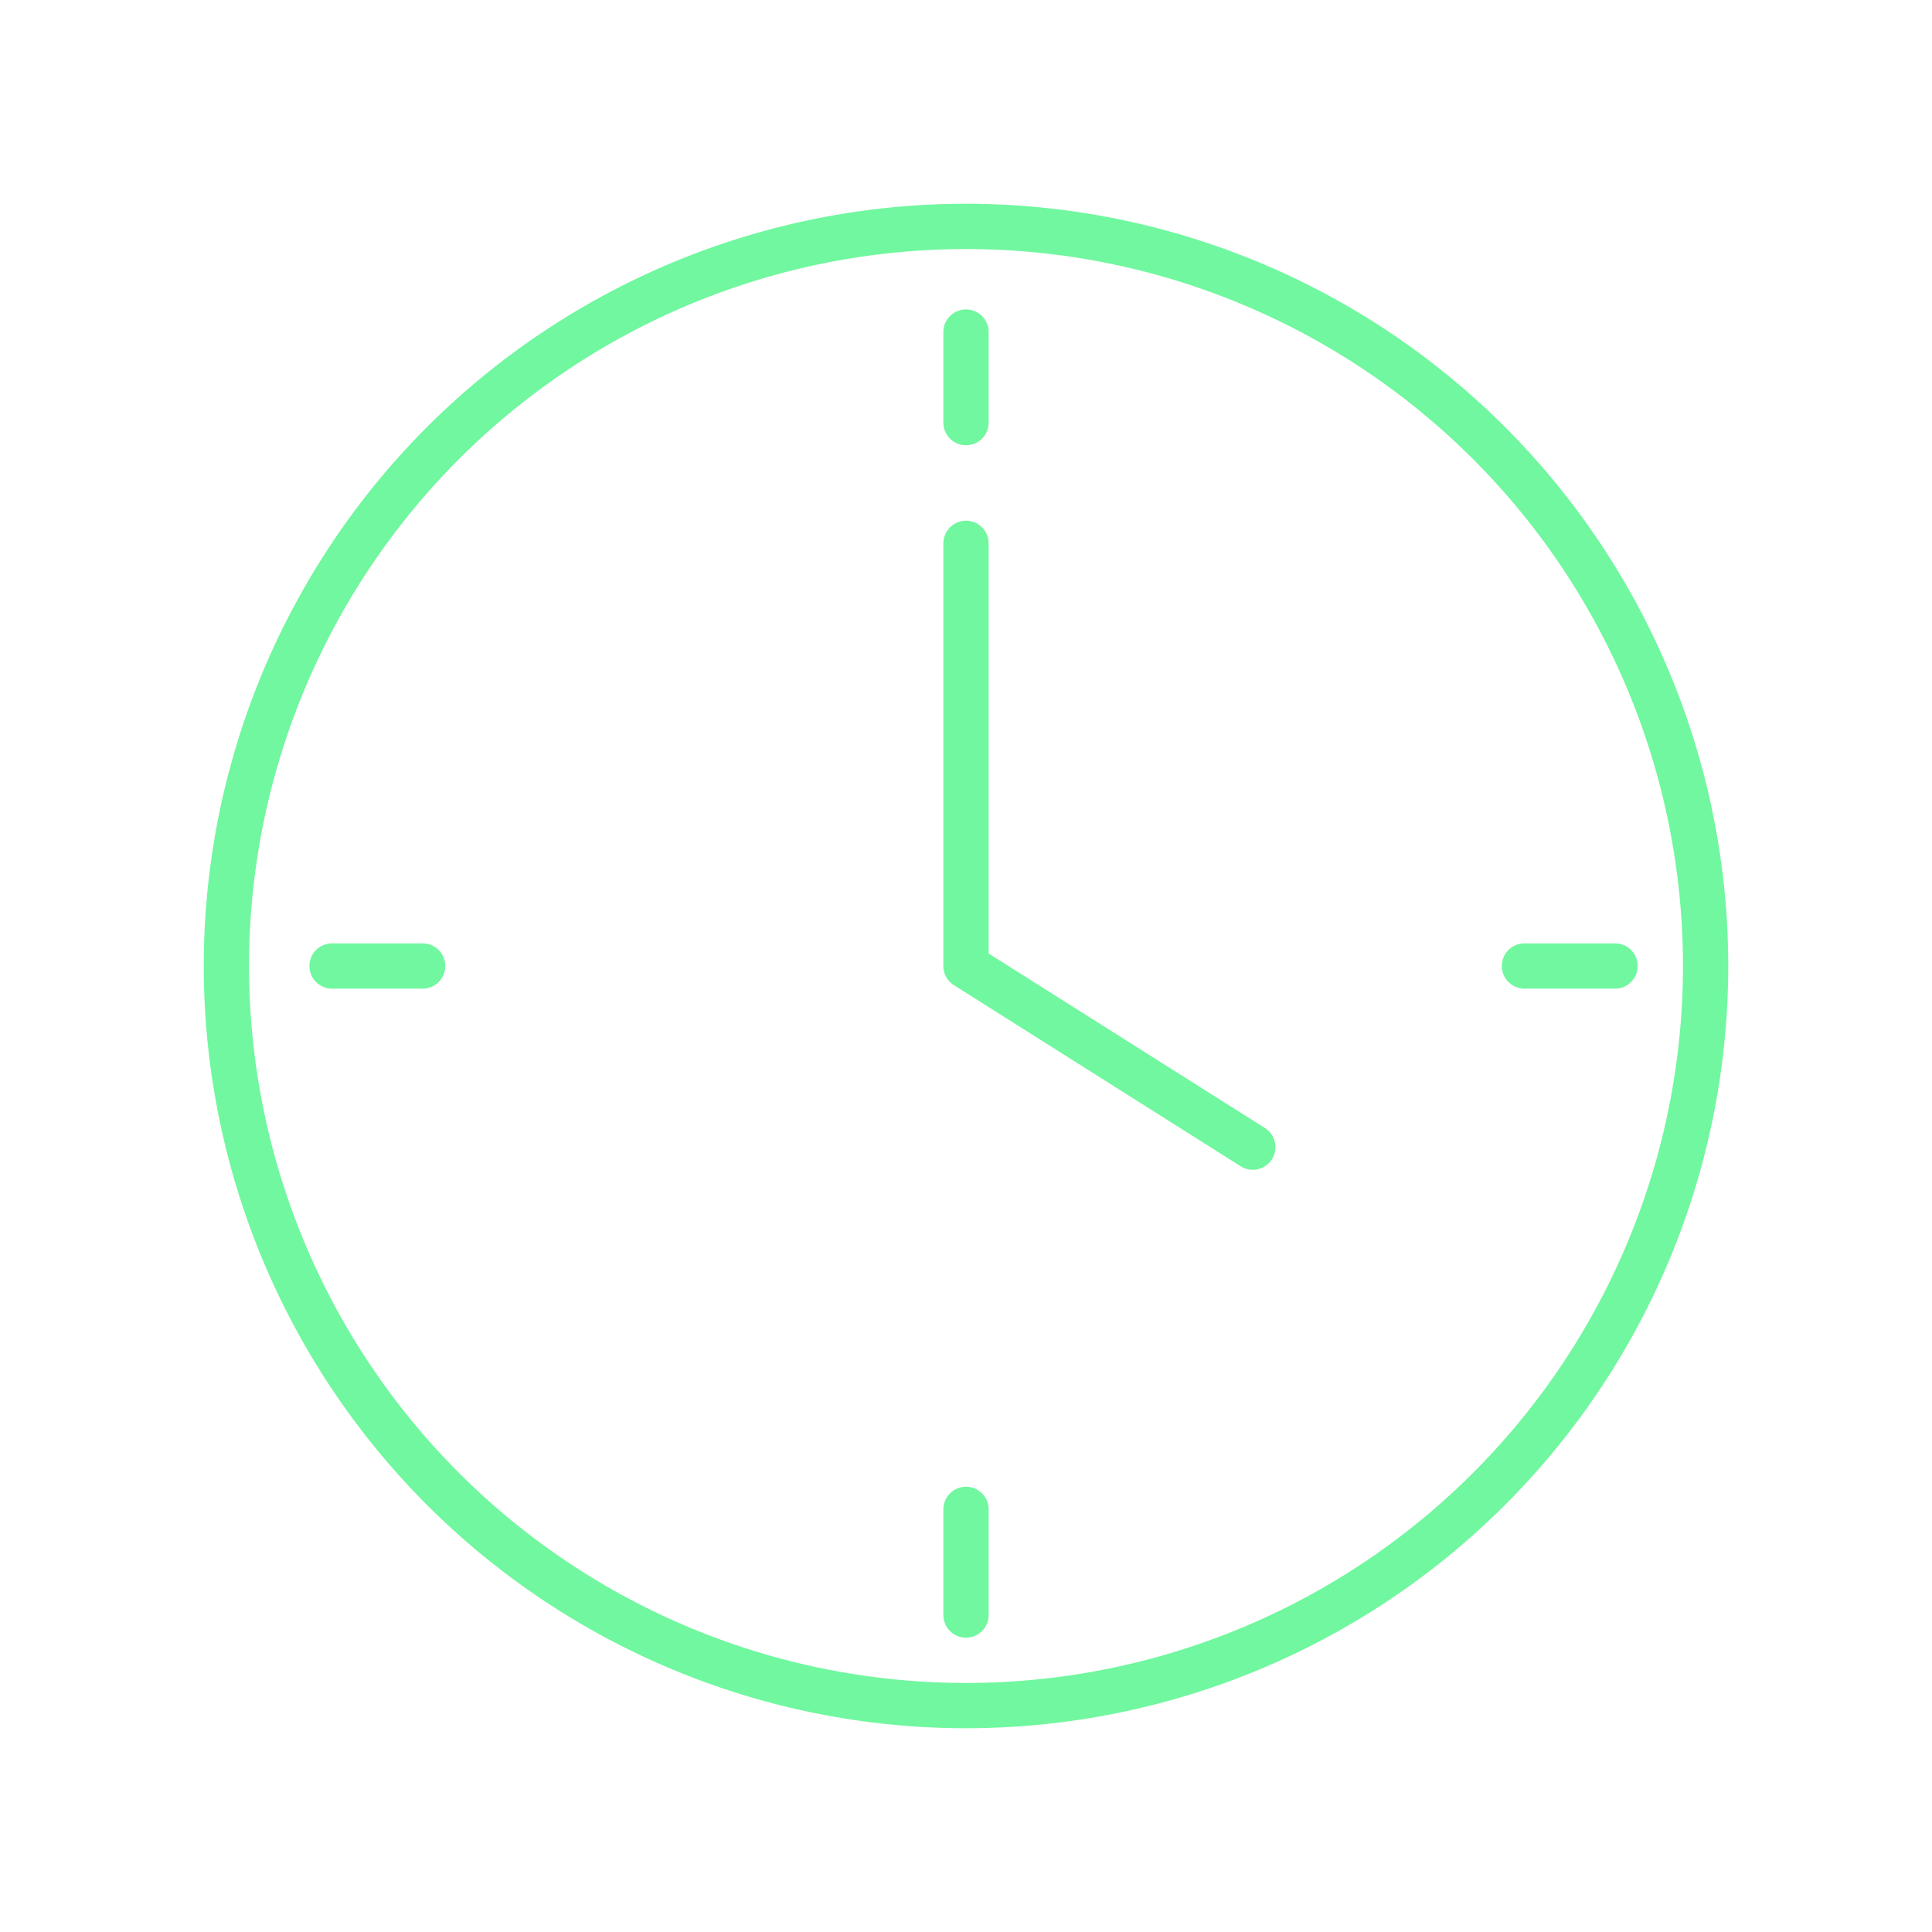 <svg xmlns="http://www.w3.org/2000/svg" viewBox="0 0 128 128" fill="none" stroke="#71F79F" stroke-width="3" stroke-linecap="round" stroke-linejoin="round"><path d="M83 76 64 64V36M22 64h6m73 0h6M64 100v7m0-79V22m0-7a1 1 0 010 98 1 1 0 010-98"/></svg>
